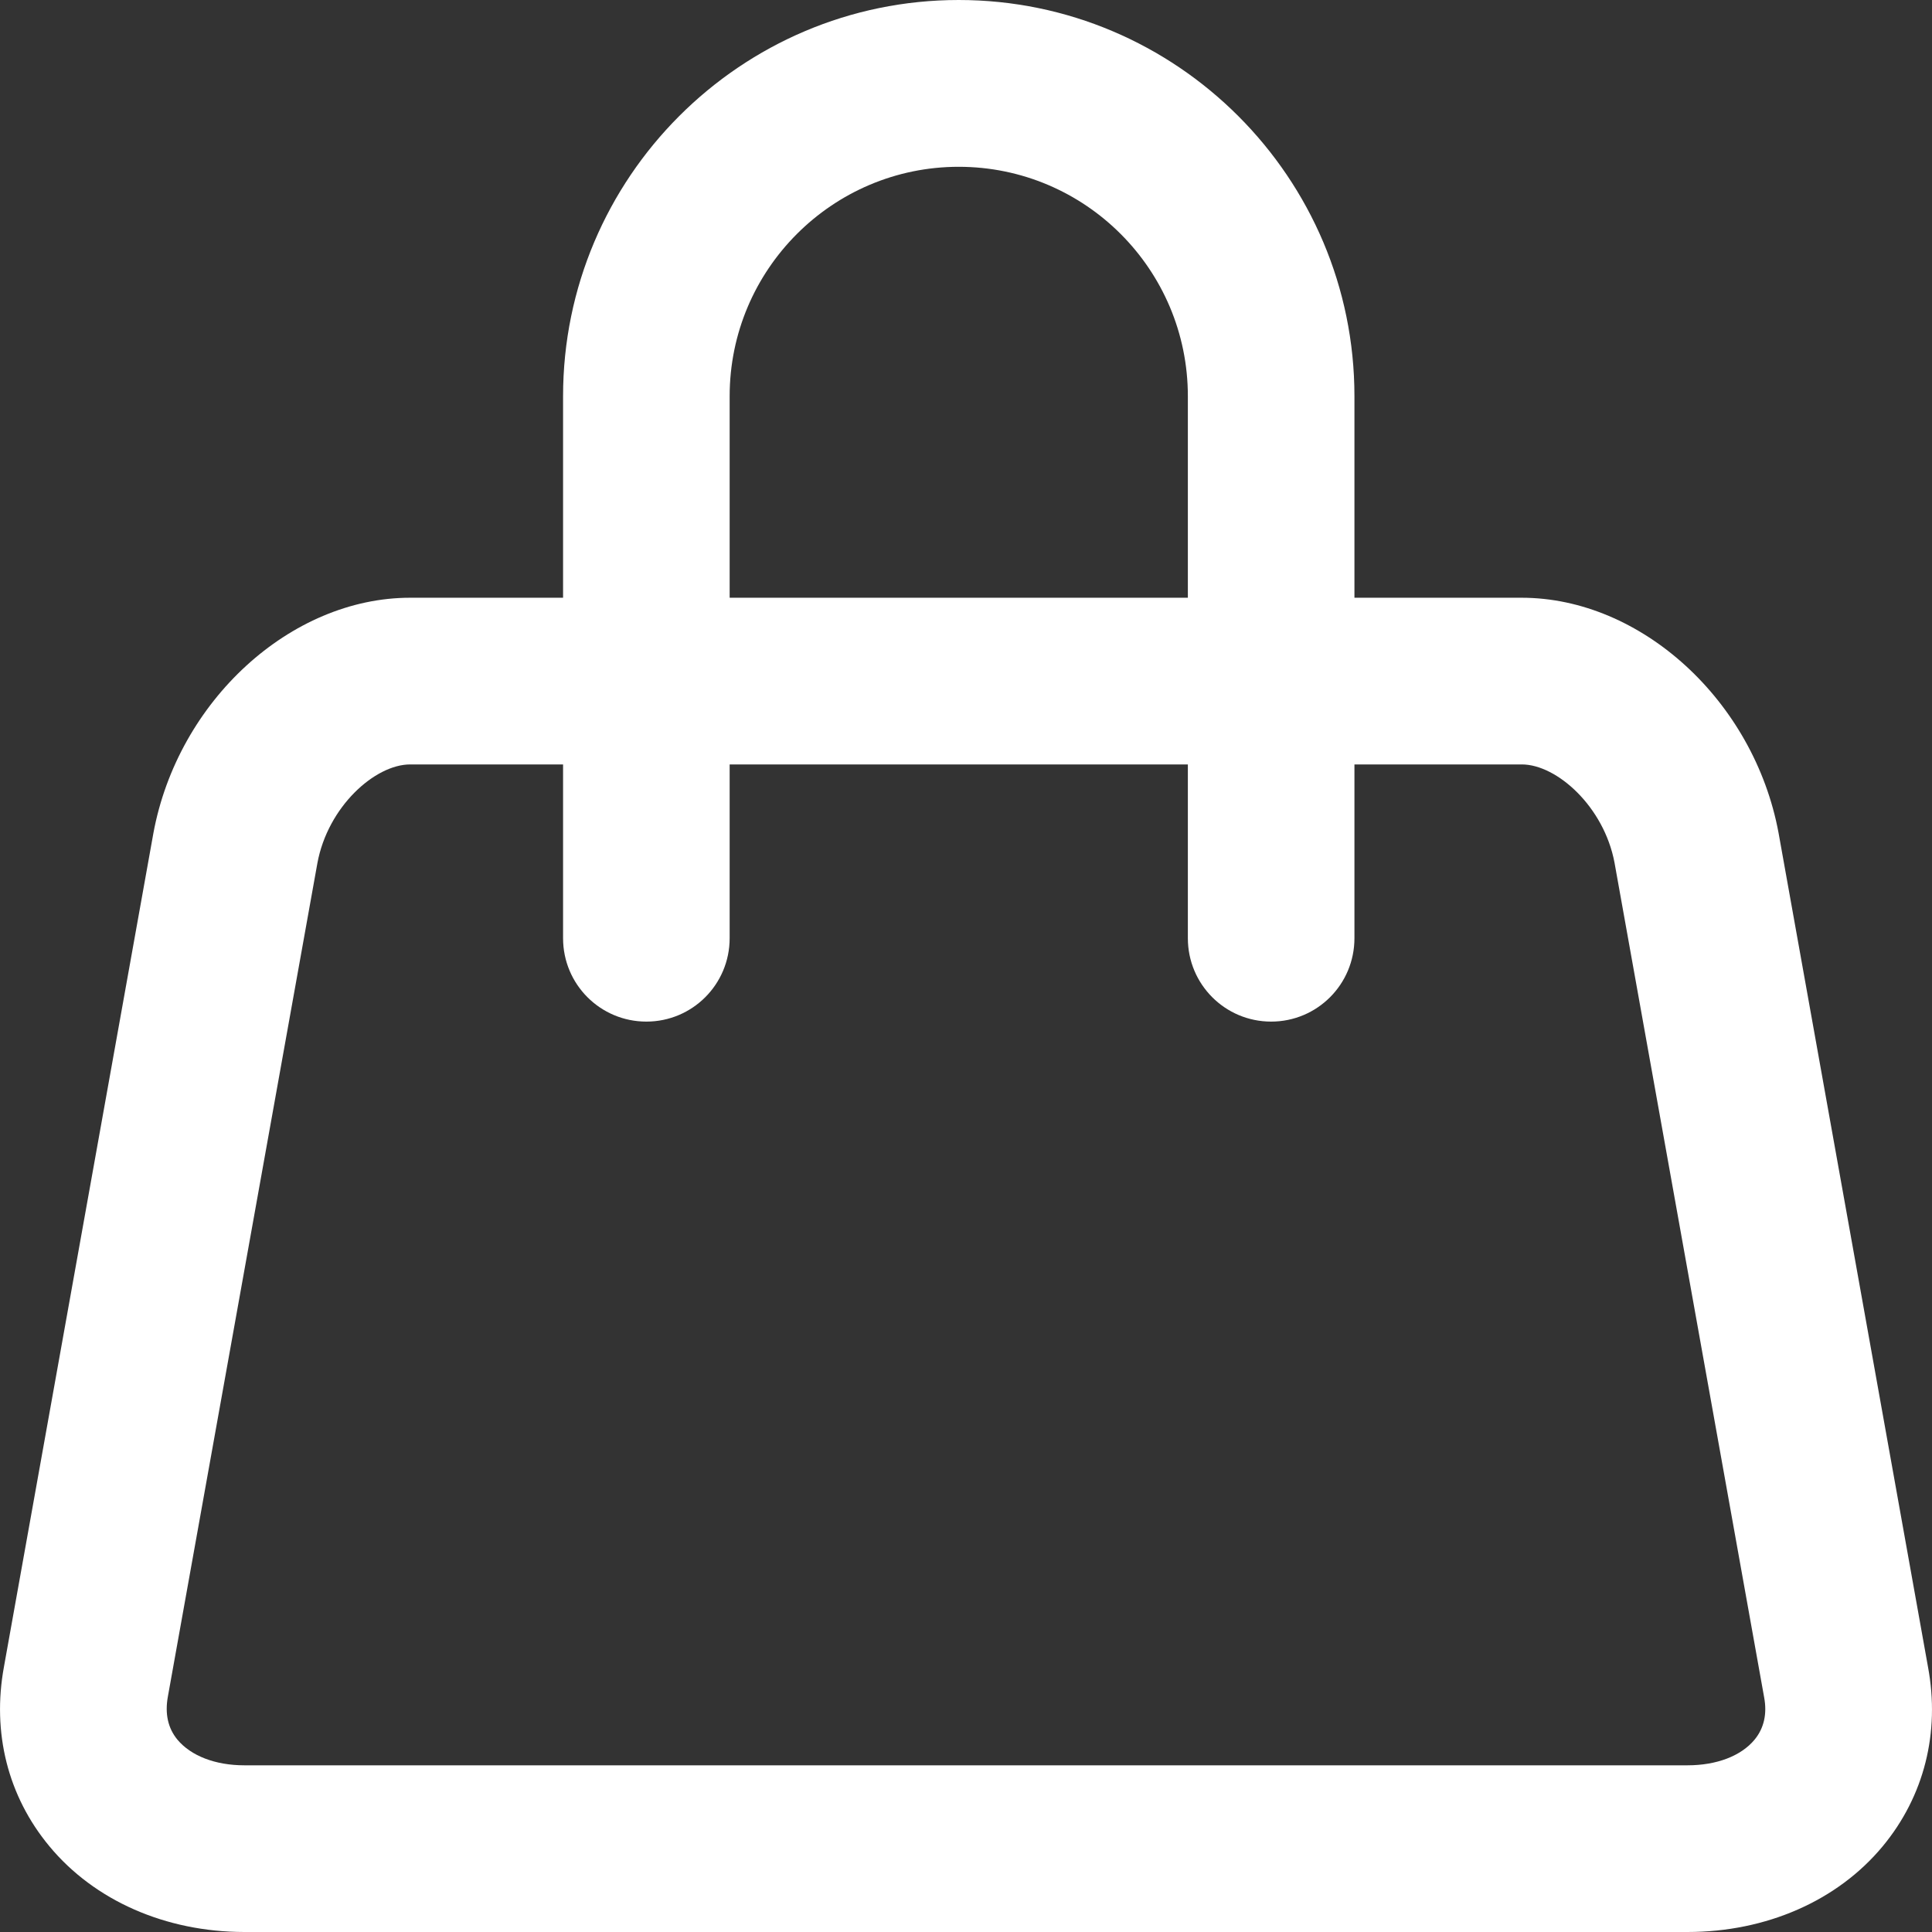 <?xml version="1.0" encoding="UTF-8"?>
<svg width="18px" height="18px" viewBox="0 0 18 18" version="1.1" xmlns="http://www.w3.org/2000/svg" xmlns:xlink="http://www.w3.org/1999/xlink">
    <rect x="0" y="0" width="18" height="18" fill="#333333" stroke="none"/>
    <!-- Generator: Sketch 46.2 (44496) - http://www.bohemiancoding.com/sketch -->
    <title>Group 4</title>
    <desc>Created with Sketch.</desc>
    <defs></defs>
    <g id="Page-1" stroke="none" stroke-width="1" fill="none" fill-rule="evenodd">
        <g id="2.-Header---On-Scroll-" transform="translate(-326, -39)">
            <g id="Group-4" transform="translate(323, 36)">
                <g id="Group-8">
                    <rect id="Rectangle-3" x="0" y="0" width="24" height="24"></rect>
                    <path d="M11.932,3 C9.9,3 8.246,4.656 8.246,6.691 L8.246,8.569 L6.821,8.569 C5.708,8.569 4.657,9.53 4.429,10.763 L3.037,18.528 C2.924,19.142 3.073,19.735 3.46,20.201 C3.88,20.708 4.543,20.999 5.275,21 L18.722,21 C19.456,21 20.12,20.709 20.541,20.201 C20.928,19.734 21.076,19.14 20.963,18.532 L19.57,10.758 C19.341,9.53 18.291,8.569 17.176,8.569 L15.619,8.569 L15.619,6.691 C15.619,4.656 13.965,3 11.932,3 Z M11.932,4.554 C13.111,4.554 14.067,5.512 14.067,6.691 L14.067,8.569 L9.798,8.569 L9.798,6.691 C9.798,5.512 10.756,4.554 11.932,4.554 Z M6.822,10.122 L8.246,10.122 L8.246,11.741 C8.246,12.171 8.593,12.518 9.022,12.518 C9.451,12.518 9.798,12.171 9.798,11.741 L9.798,10.122 L14.067,10.122 L14.067,11.741 C14.067,12.171 14.414,12.518 14.843,12.518 C15.272,12.518 15.619,12.171 15.619,11.741 L15.619,10.122 L17.178,10.122 C17.505,10.122 17.944,10.516 18.042,11.037 L19.436,18.813 C19.465,18.967 19.435,19.101 19.347,19.208 C19.221,19.36 18.994,19.447 18.722,19.447 L5.276,19.447 C5.006,19.447 4.779,19.359 4.653,19.208 C4.565,19.101 4.535,18.967 4.564,18.807 L5.957,11.042 C6.054,10.516 6.493,10.122 6.822,10.122 Z" id="Shape" fill="#FFFFFF" fill-rule="nonzero"></path>
                </g>
            </g>
        </g>
    </g>
</svg>